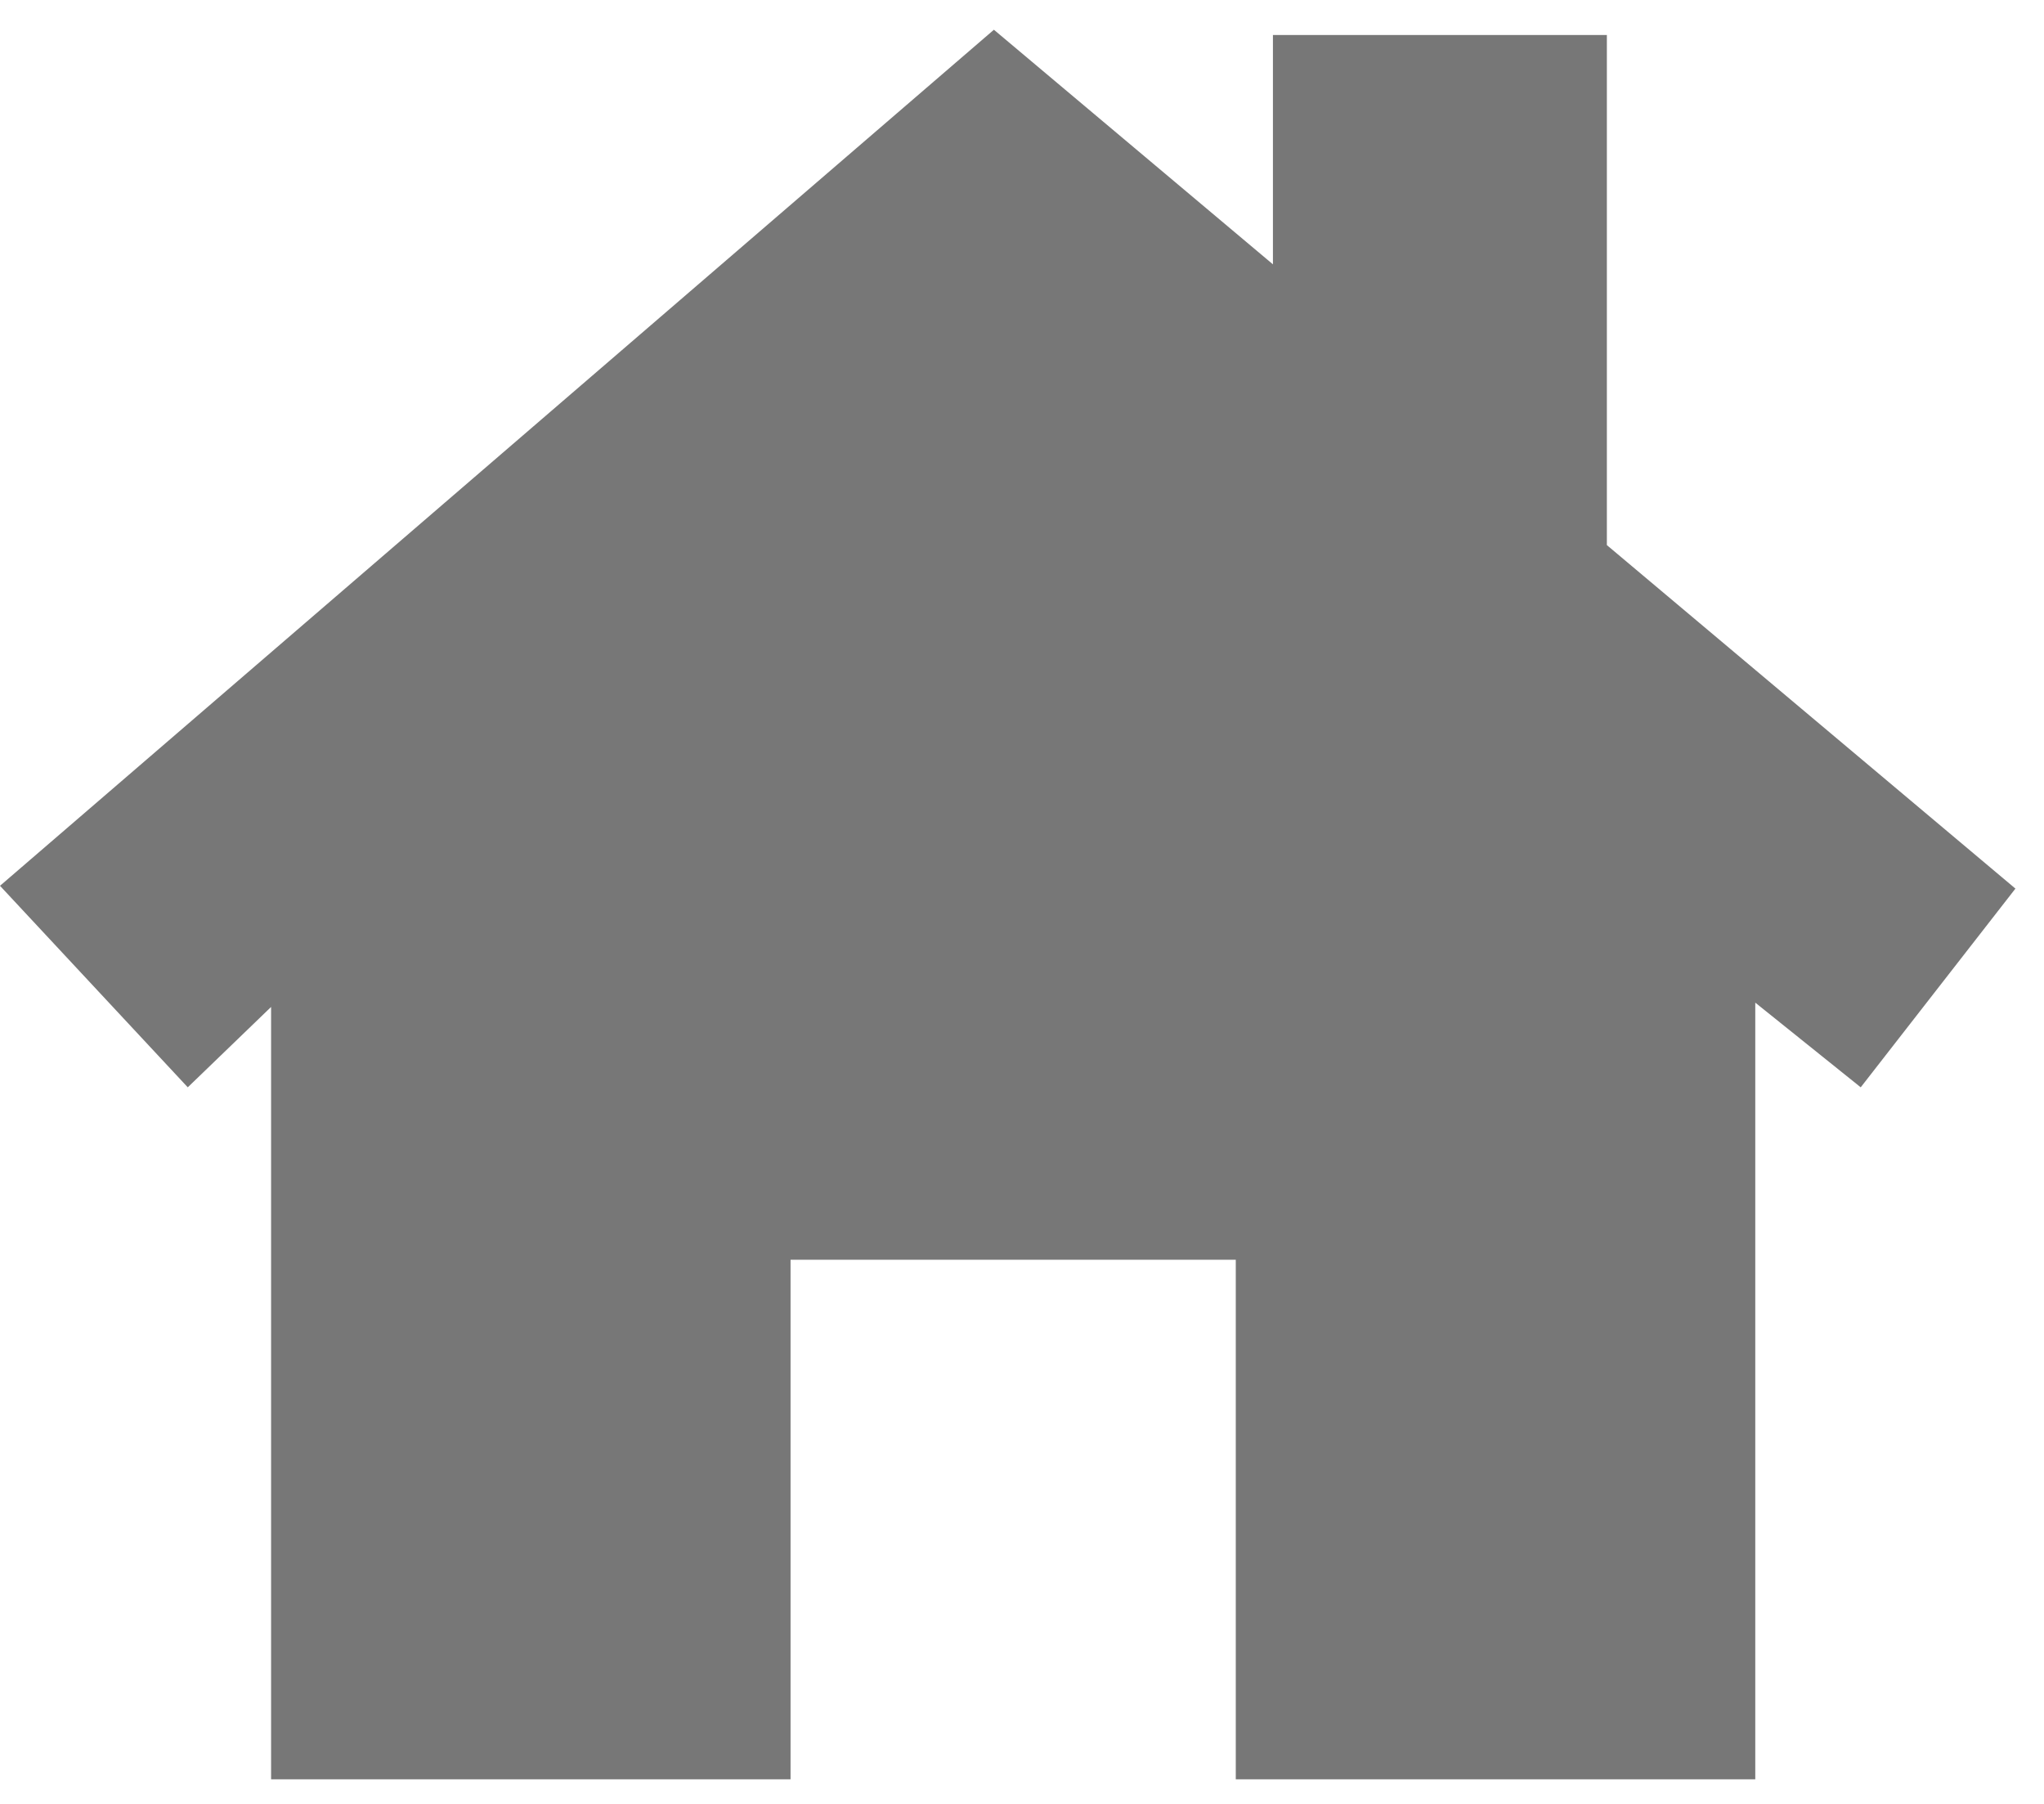 <?xml version="1.0" encoding="utf-8"?>
<!-- Generator: Adobe Illustrator 15.0.0, SVG Export Plug-In  -->
<!DOCTYPE svg PUBLIC "-//W3C//DTD SVG 1.1//EN" "http://www.w3.org/Graphics/SVG/1.1/DTD/svg11.dtd">
<svg version="1.1"
	 xmlns="http://www.w3.org/2000/svg" xmlns:xlink="http://www.w3.org/1999/xlink" xmlns:a="http://ns.adobe.com/AdobeSVGViewerExtensions/3.0/"
	 x="0px" y="0px" width="51px" height="45px" viewBox="0 -0.742 51 45" overflow="visible" enable-background="new 0 -0.742 51 45"
	 xml:space="preserve">
<defs>
</defs>
<g>
	<g>
		<polygon fill-rule="evenodd" clip-rule="evenodd" fill="#777777" points="50.287,21.425 40.093,12.856 40.093,0.131 31.761,0.131 
			31.761,5.852 24.799,0 0,21.355 4.685,26.382 6.764,24.377 6.764,43.645 19.725,43.645 19.725,30.683 30.834,30.683 
			30.834,43.645 43.796,43.645 43.796,24.27 46.427,26.382 		"/>
	</g>
</g>
</svg>
